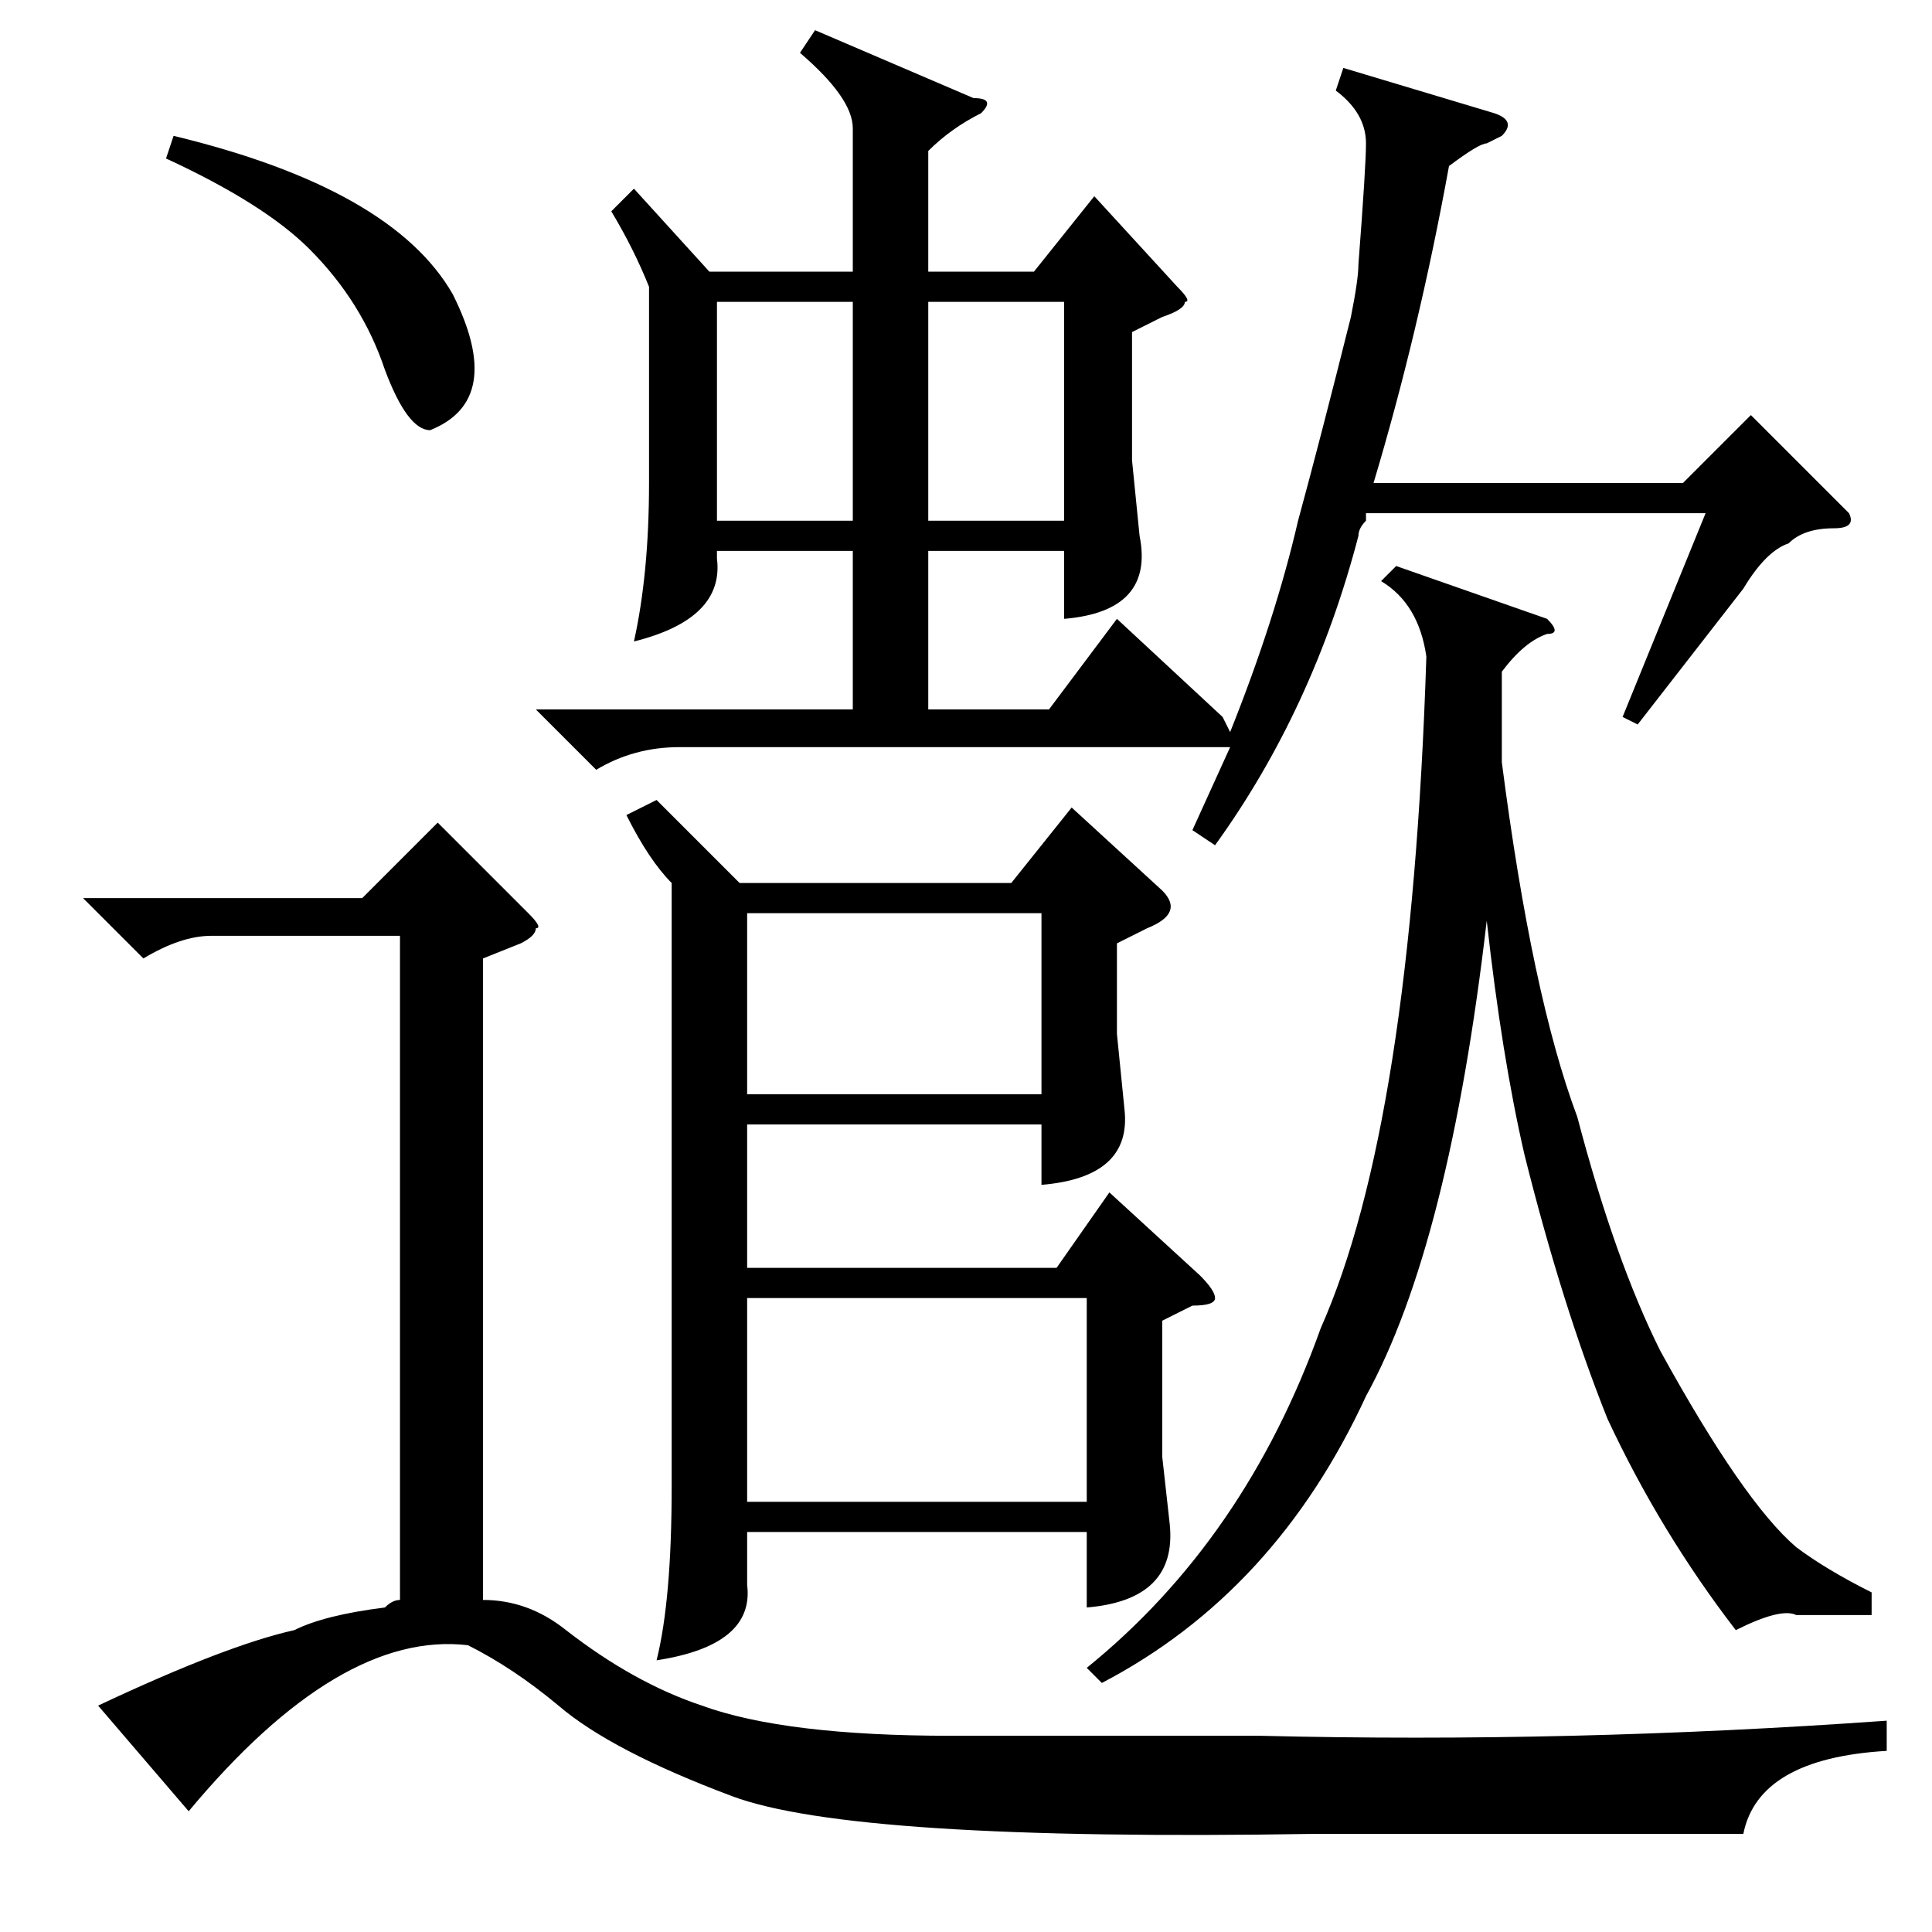 <?xml version="1.0" standalone="no"?>
<!DOCTYPE svg PUBLIC "-//W3C//DTD SVG 1.1//EN" "http://www.w3.org/Graphics/SVG/1.1/DTD/svg11.dtd" >
<svg xmlns="http://www.w3.org/2000/svg" xmlns:xlink="http://www.w3.org/1999/xlink" version="1.1" viewBox="0 -52 256 256">
  <g transform="matrix(1 0 0 -1 0 204)">
   <path fill="currentColor"
d="M217 160l-2 1l11 27h-45v-1q-1 -1 -1 -2q-6 -23 -19 -41l-3 2l5 11h-4h-69q-6 0 -11 -3l-8 8h42v21h-18v-1q1 -8 -11 -11q2 9 2 21v26q-2 5 -5 10l3 3l10 -11h19v19q0 4 -7 10l2 3l21 -9q3 0 1 -2q-4 -2 -7 -5v-16h14l8 10l11 -12q2 -2 1 -2q0 -1 -3 -2l-4 -2v-17l1 -10
q2 -10 -10 -11v9h-18v-21h16l9 12l14 -13l1 -2q6 15 9 28q3 11 7 27q1 5 1 7q1 13 1 16q0 4 -4 7l1 3l20 -6q3 -1 1 -3l-2 -1q-1 0 -5 -3q-4 -22 -10 -42h41l9 9l13 -13q1 -2 -2 -2q-4 0 -6 -2q-3 -1 -6 -6zM87 150l11 -11h36l8 10l12 -11q3 -3 -2 -5l-4 -2v-12l1 -10
q1 -9 -11 -10v8h-39v-19h41l7 10l12 -11q2 -2 2 -3t-3 -1l-4 -2v-18l1 -9q1 -10 -11 -11v10h-45v-7q1 -8 -12 -10q2 8 2 23v80q-3 3 -6 9zM28 132q-4 0 -9 -3l-8 8h37l10 10l12 -12q2 -2 1 -2q0 -1 -2 -2l-5 -2v-85q6 0 11 -4q9 -7 18 -10q11 -4 33 -4h41q41 -1 83 2v-4
q-17 -1 -19 -11h-57q-61 -1 -77 5t-23 12q-6 5 -12 8q-17 2 -37 -22l-12 14q17 8 26 10q4 2 12 3q1 1 2 1v88h-25zM185 181l20 -7q2 -2 0 -2q-3 -1 -6 -5v-12q4 -31 10 -47q5 -19 11 -31q11 -20 18 -26q4 -3 10 -6v-3h-10q-2 1 -8 -2q-10 13 -17 28q-6 15 -11 35
q-3 13 -5 31q-5 -43 -16 -63q-12 -26 -35 -38l-2 2q21 17 31 45q12 27 14 89q-1 7 -6 10zM99 84v-27h45v27h-45zM99 135v-24h39v24h-39zM95 216v-29h18v29h-18zM123 216v-29h18v29h-18zM22 235l1 3q29 -7 37 -21q7 -14 -3 -18q-3 0 -6 8q-3 9 -10 16q-6 6 -19 12z" />
  </g>

</svg>
